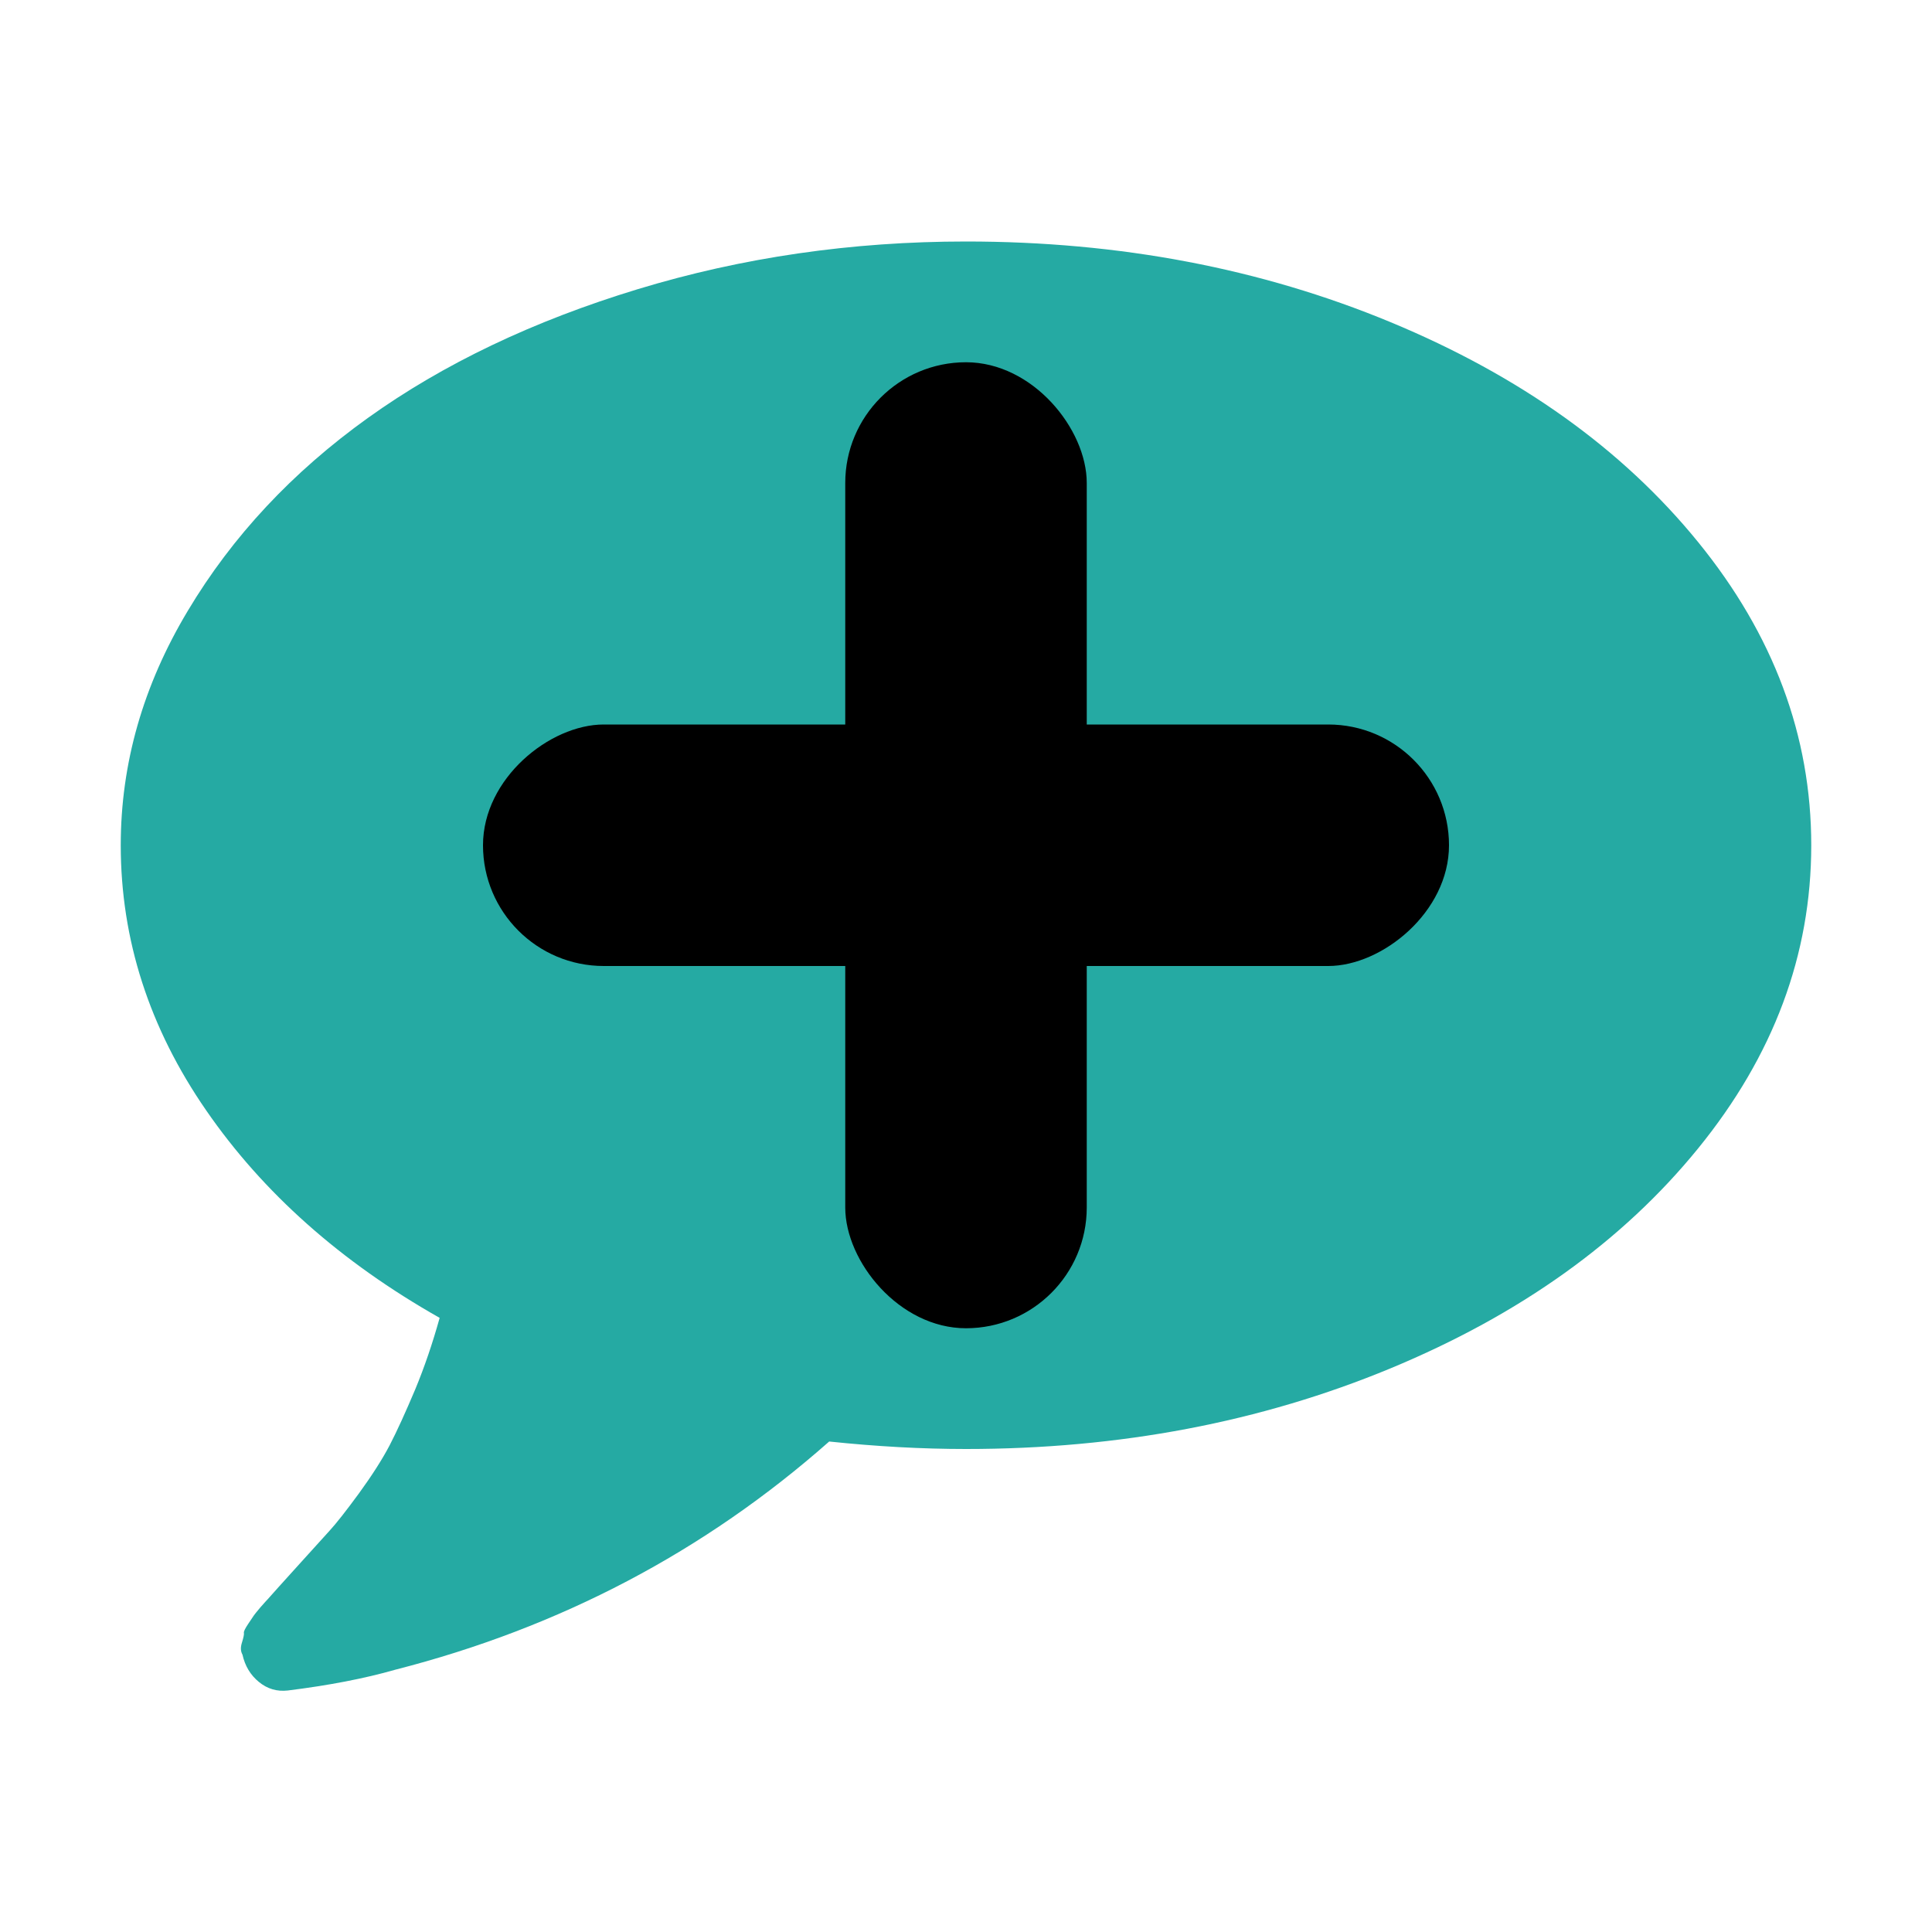 <?xml version="1.0" encoding="UTF-8" standalone="no"?>
<svg width="16px" height="16px" viewBox="0 0 16 16" version="1.1" xmlns="http://www.w3.org/2000/svg" xmlns:xlink="http://www.w3.org/1999/xlink">
    <!-- Generator: Sketch 3.7.2 (28276) - http://www.bohemiancoding.com/sketch -->
    <title>16</title>
    <desc>Created with Sketch.</desc>
    <defs></defs>
    <g id="Page-1" stroke="none" stroke-width="1" fill="none" fill-rule="evenodd">
        <g id="16">
            <g id="Group" transform="translate(1, 2)">
                <path d="M13.062,7.512 C12.437,8.28 11.589,8.887 10.516,9.332 C9.443,9.777 8.271,10 7,10 C6.635,10 6.258,9.979 5.867,9.938 C4.836,10.849 3.638,11.479 2.273,11.828 C2.018,11.901 1.721,11.958 1.383,12 C1.294,12.01 1.215,11.987 1.145,11.93 C1.074,11.872 1.029,11.797 1.008,11.703 C0.992,11.674 0.991,11.643 1.004,11.602 C1.017,11.56 1.022,11.534 1.02,11.523 C1.017,11.513 1.029,11.488 1.055,11.449 C1.081,11.41 1.096,11.387 1.102,11.379 C1.107,11.371 1.125,11.349 1.156,11.312 C1.188,11.276 1.208,11.253 1.219,11.242 C1.255,11.201 1.336,11.111 1.461,10.973 C1.586,10.835 1.676,10.736 1.73,10.676 C1.785,10.616 1.866,10.513 1.973,10.367 C2.079,10.221 2.164,10.089 2.227,9.969 C2.289,9.849 2.359,9.695 2.438,9.508 C2.516,9.32 2.583,9.122 2.641,8.914 C1.823,8.451 1.178,7.878 0.707,7.195 C0.236,6.513 0,5.781 0,5 C0,4.323 0.185,3.676 0.555,3.059 C0.924,2.441 1.422,1.909 2.047,1.461 C2.672,1.013 3.417,0.658 4.281,0.395 C5.146,0.132 6.052,0 7,0 C8.271,0 9.443,0.223 10.516,0.668 C11.589,1.113 12.437,1.72 13.062,2.488 C13.688,3.257 14,4.094 14,5 C14,5.906 13.688,6.743 13.062,7.512 Z" id="Comment" fill="#25AAA3"></path>
                <rect id="Minus" fill="#000000" transform="translate(7, 5) rotate(-270) translate(-7, -5) " x="6" y="1" width="2" height="8" rx="1"></rect>
                <rect id="Minus-Copy" fill="#000000" x="6" y="1" width="2" height="8" rx="1"></rect>
            </g>
        </g>
    </g>
</svg>